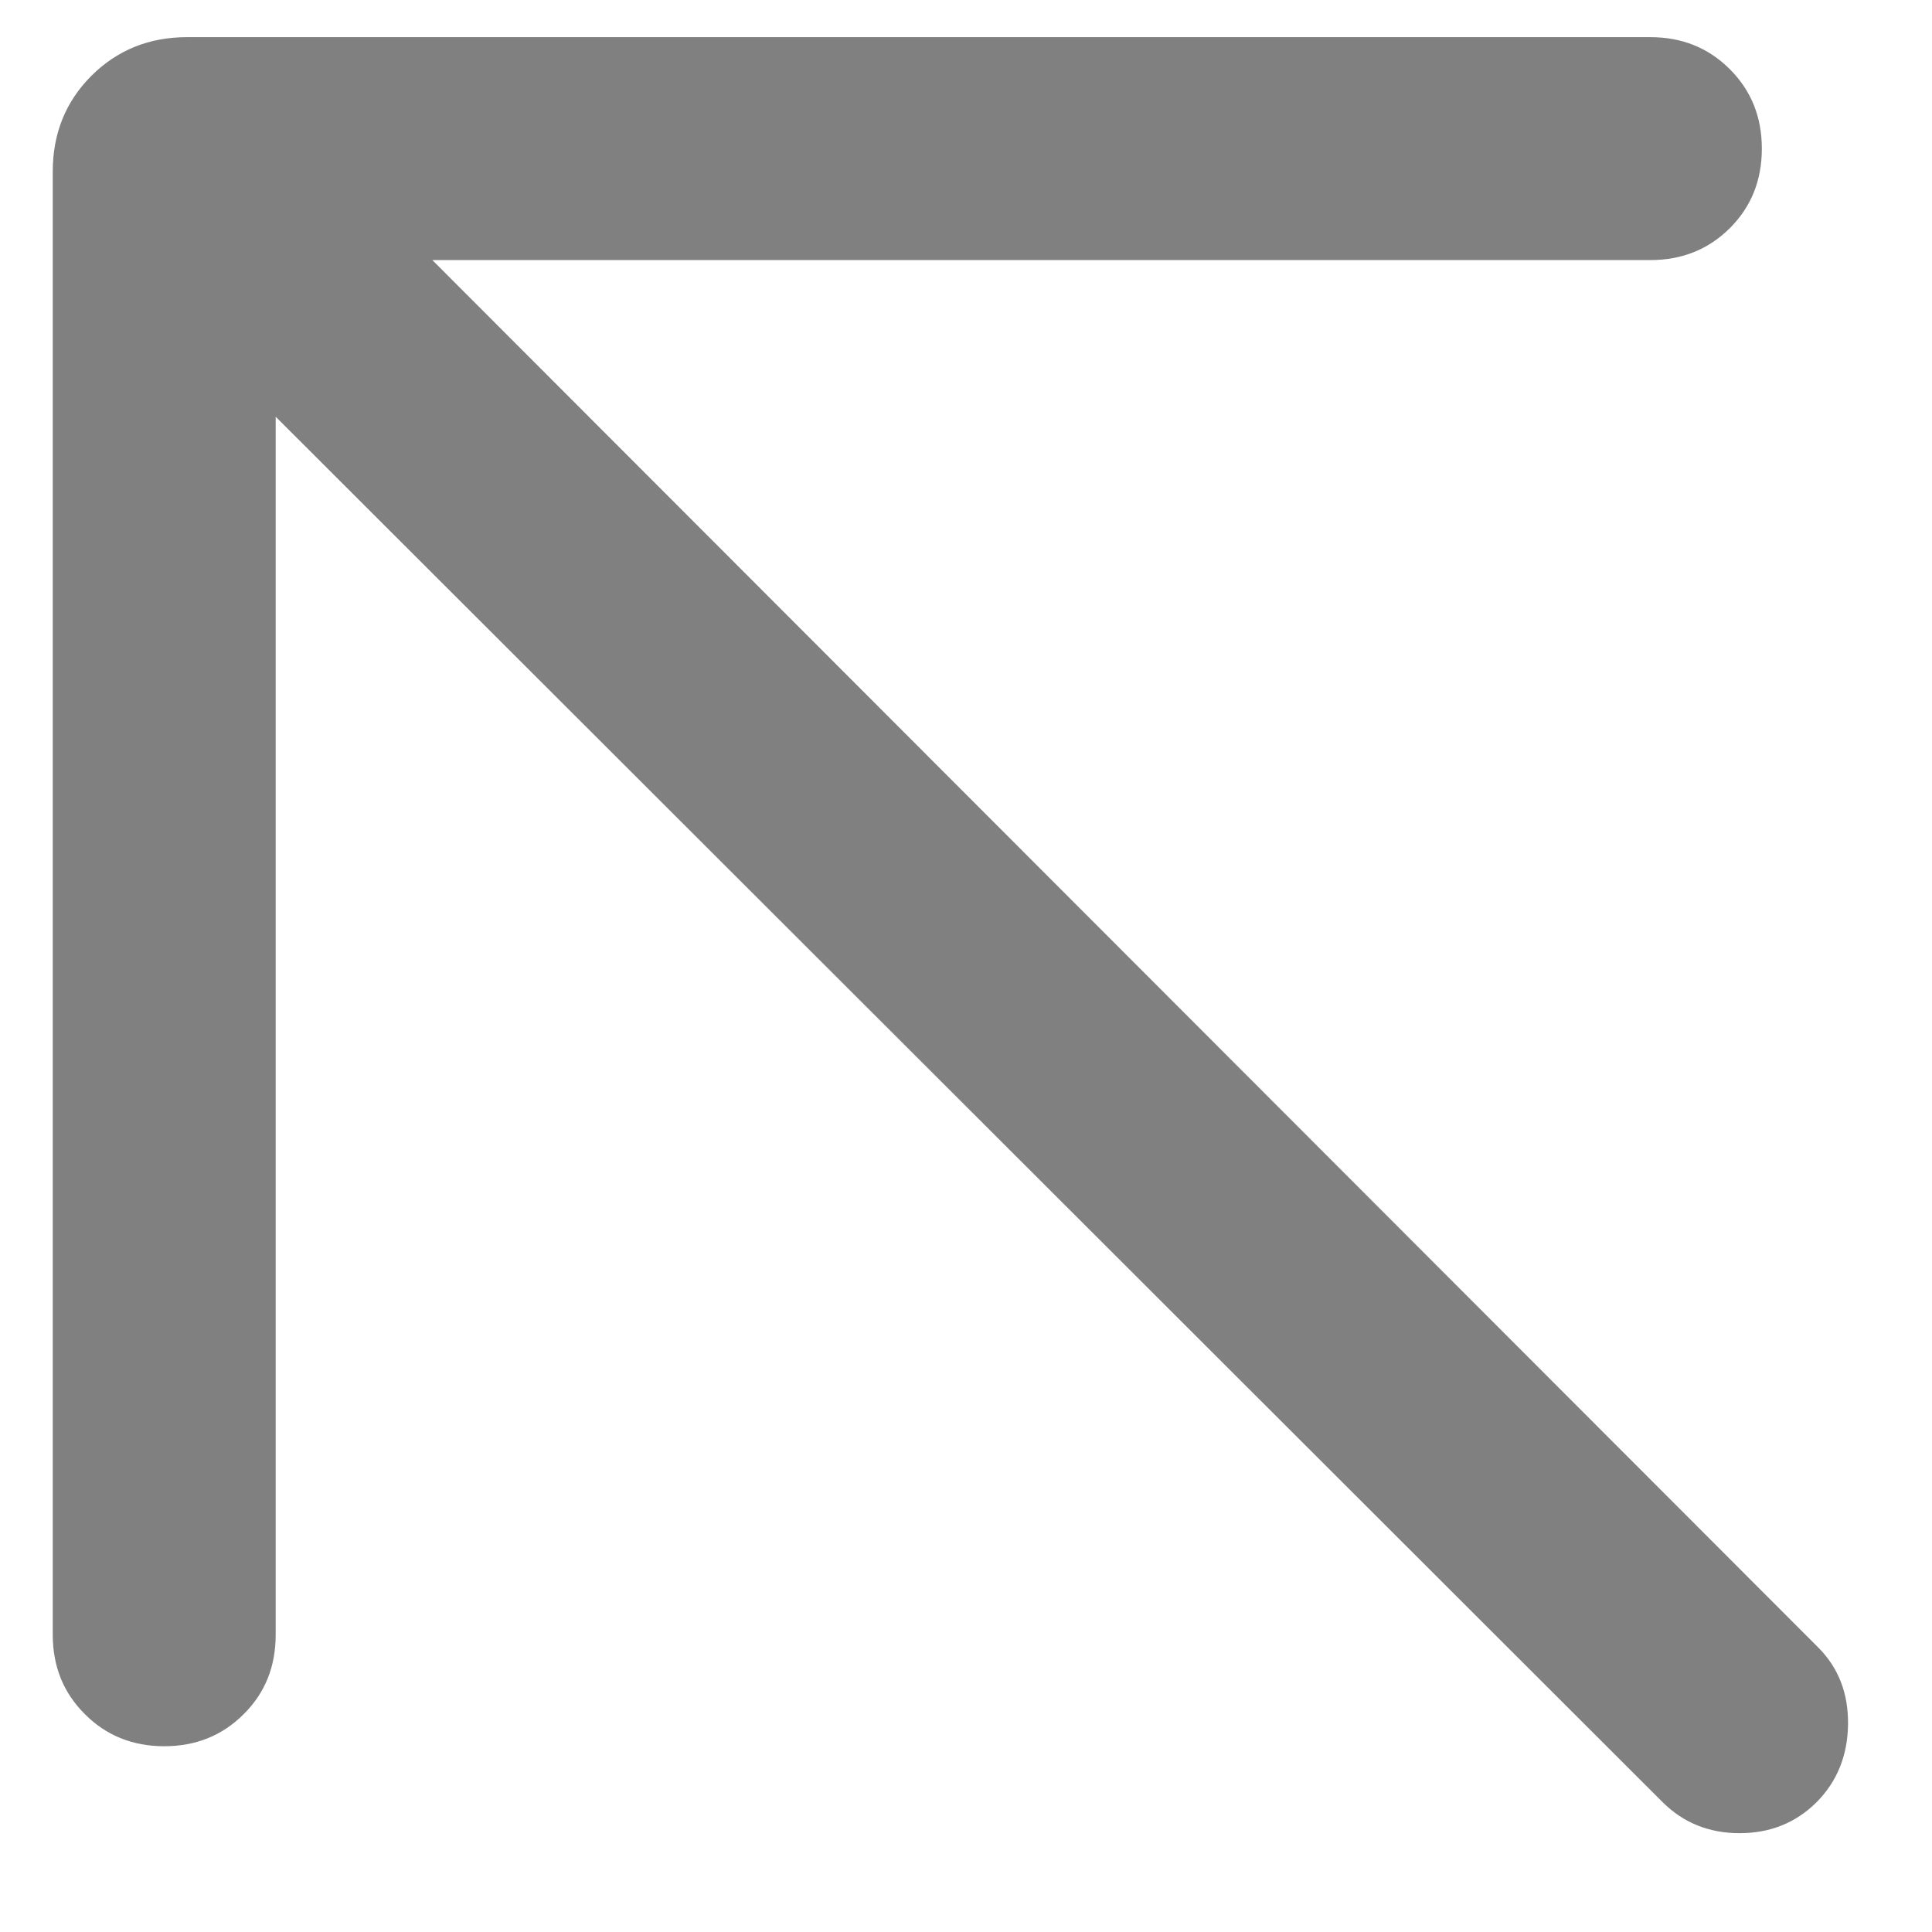 <svg width="13" height="13" viewBox="0 0 13 13" fill="none" xmlns="http://www.w3.org/2000/svg">
<path d="M1.855 2.804V11C1.855 11.213 1.784 11.391 1.64 11.534C1.496 11.678 1.318 11.75 1.105 11.75C0.893 11.75 0.714 11.678 0.571 11.534C0.427 11.391 0.355 11.213 0.355 11V1.154C0.355 0.898 0.442 0.683 0.615 0.51C0.789 0.337 1.003 0.25 1.259 0.25H11.105C11.318 0.25 11.496 0.322 11.64 0.466C11.784 0.61 11.855 0.788 11.855 1C11.855 1.213 11.784 1.391 11.64 1.535C11.496 1.678 11.318 1.75 11.105 1.75H2.909L12.232 11.083C12.371 11.221 12.438 11.395 12.435 11.605C12.432 11.814 12.361 11.988 12.223 12.127C12.084 12.265 11.912 12.335 11.705 12.335C11.499 12.335 11.327 12.265 11.188 12.127L1.855 2.804Z" fill="#808080"/>
</svg>
